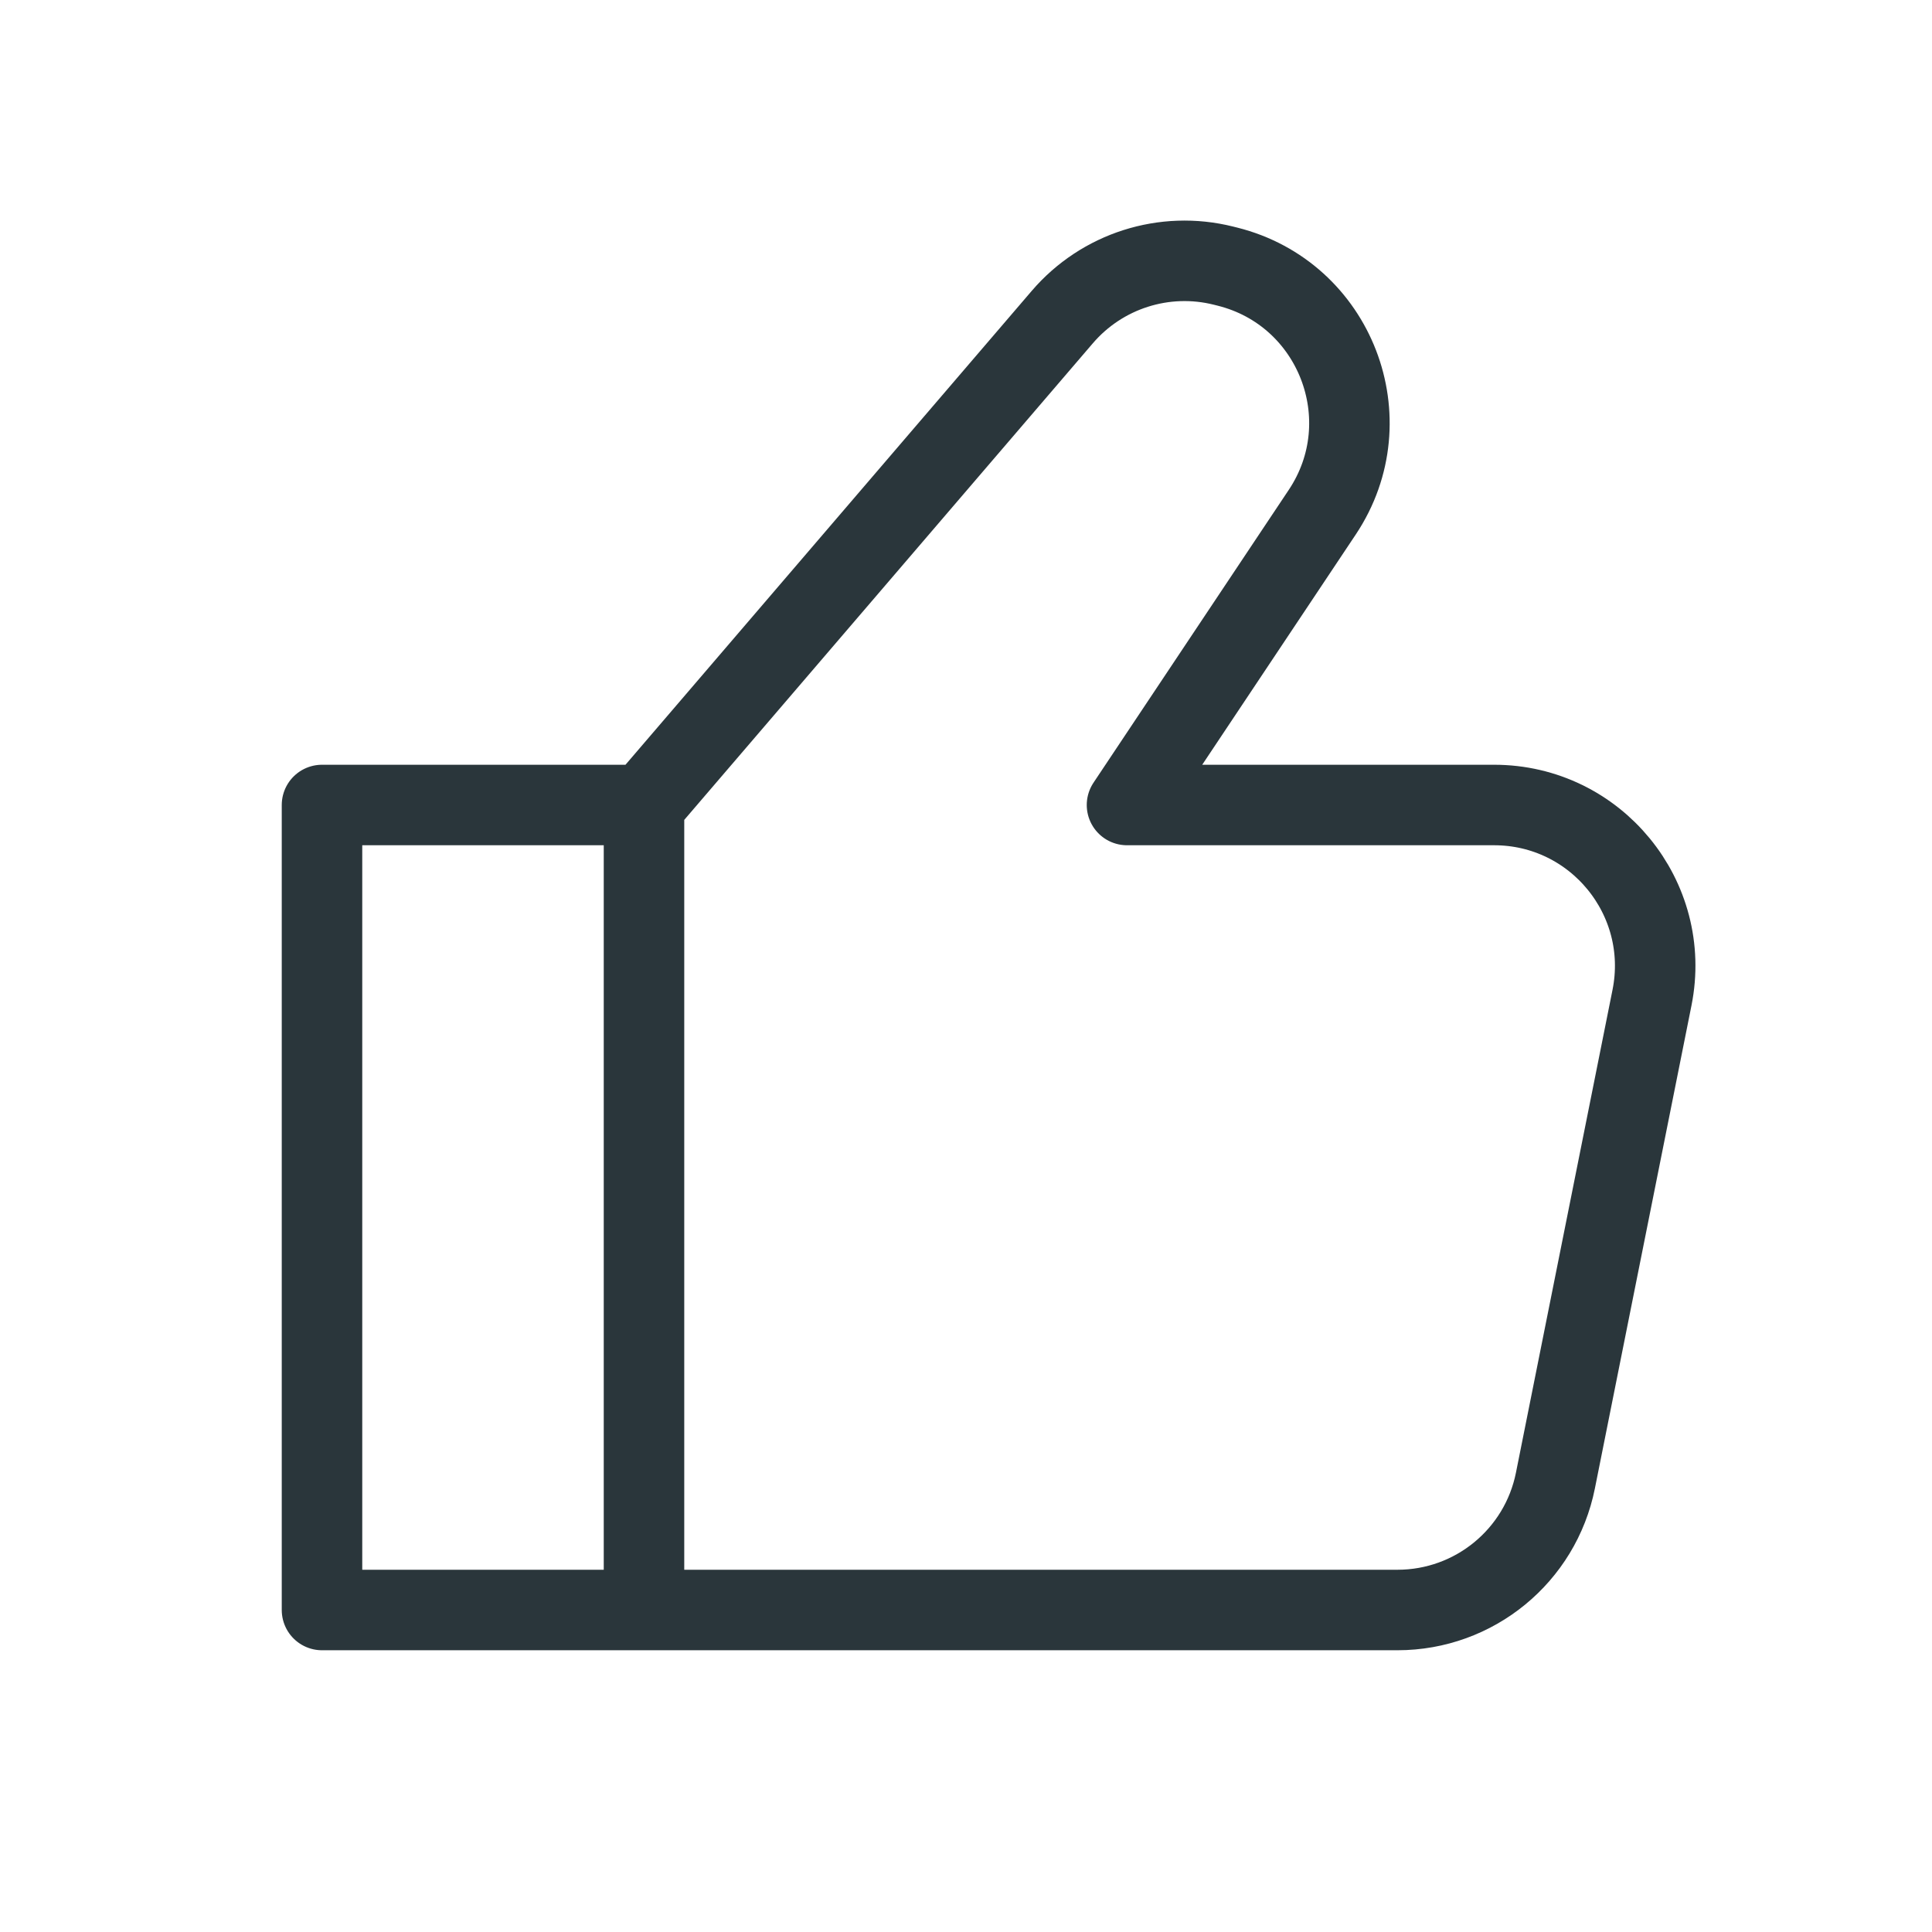 <svg width="24" height="24" viewBox="0 0 24 24" fill="none" xmlns="http://www.w3.org/2000/svg">
<g id="Frame">
<g id="SVGRepo_iconCarrier">
<path id="Vector" d="M8 10V20M8 10L4 10V20H8M8 10L13.196 3.939C13.689 3.364 14.464 3.116 15.199 3.3L15.247 3.312C16.588 3.647 17.193 5.211 16.426 6.362L14 10H18.56C19.823 10 20.769 11.155 20.522 12.392L19.322 18.392C19.135 19.327 18.314 20 17.36 20H8" stroke="#2A363B" stroke-linecap="round" stroke-linejoin="round"/>
</g>
</g>
</svg>

